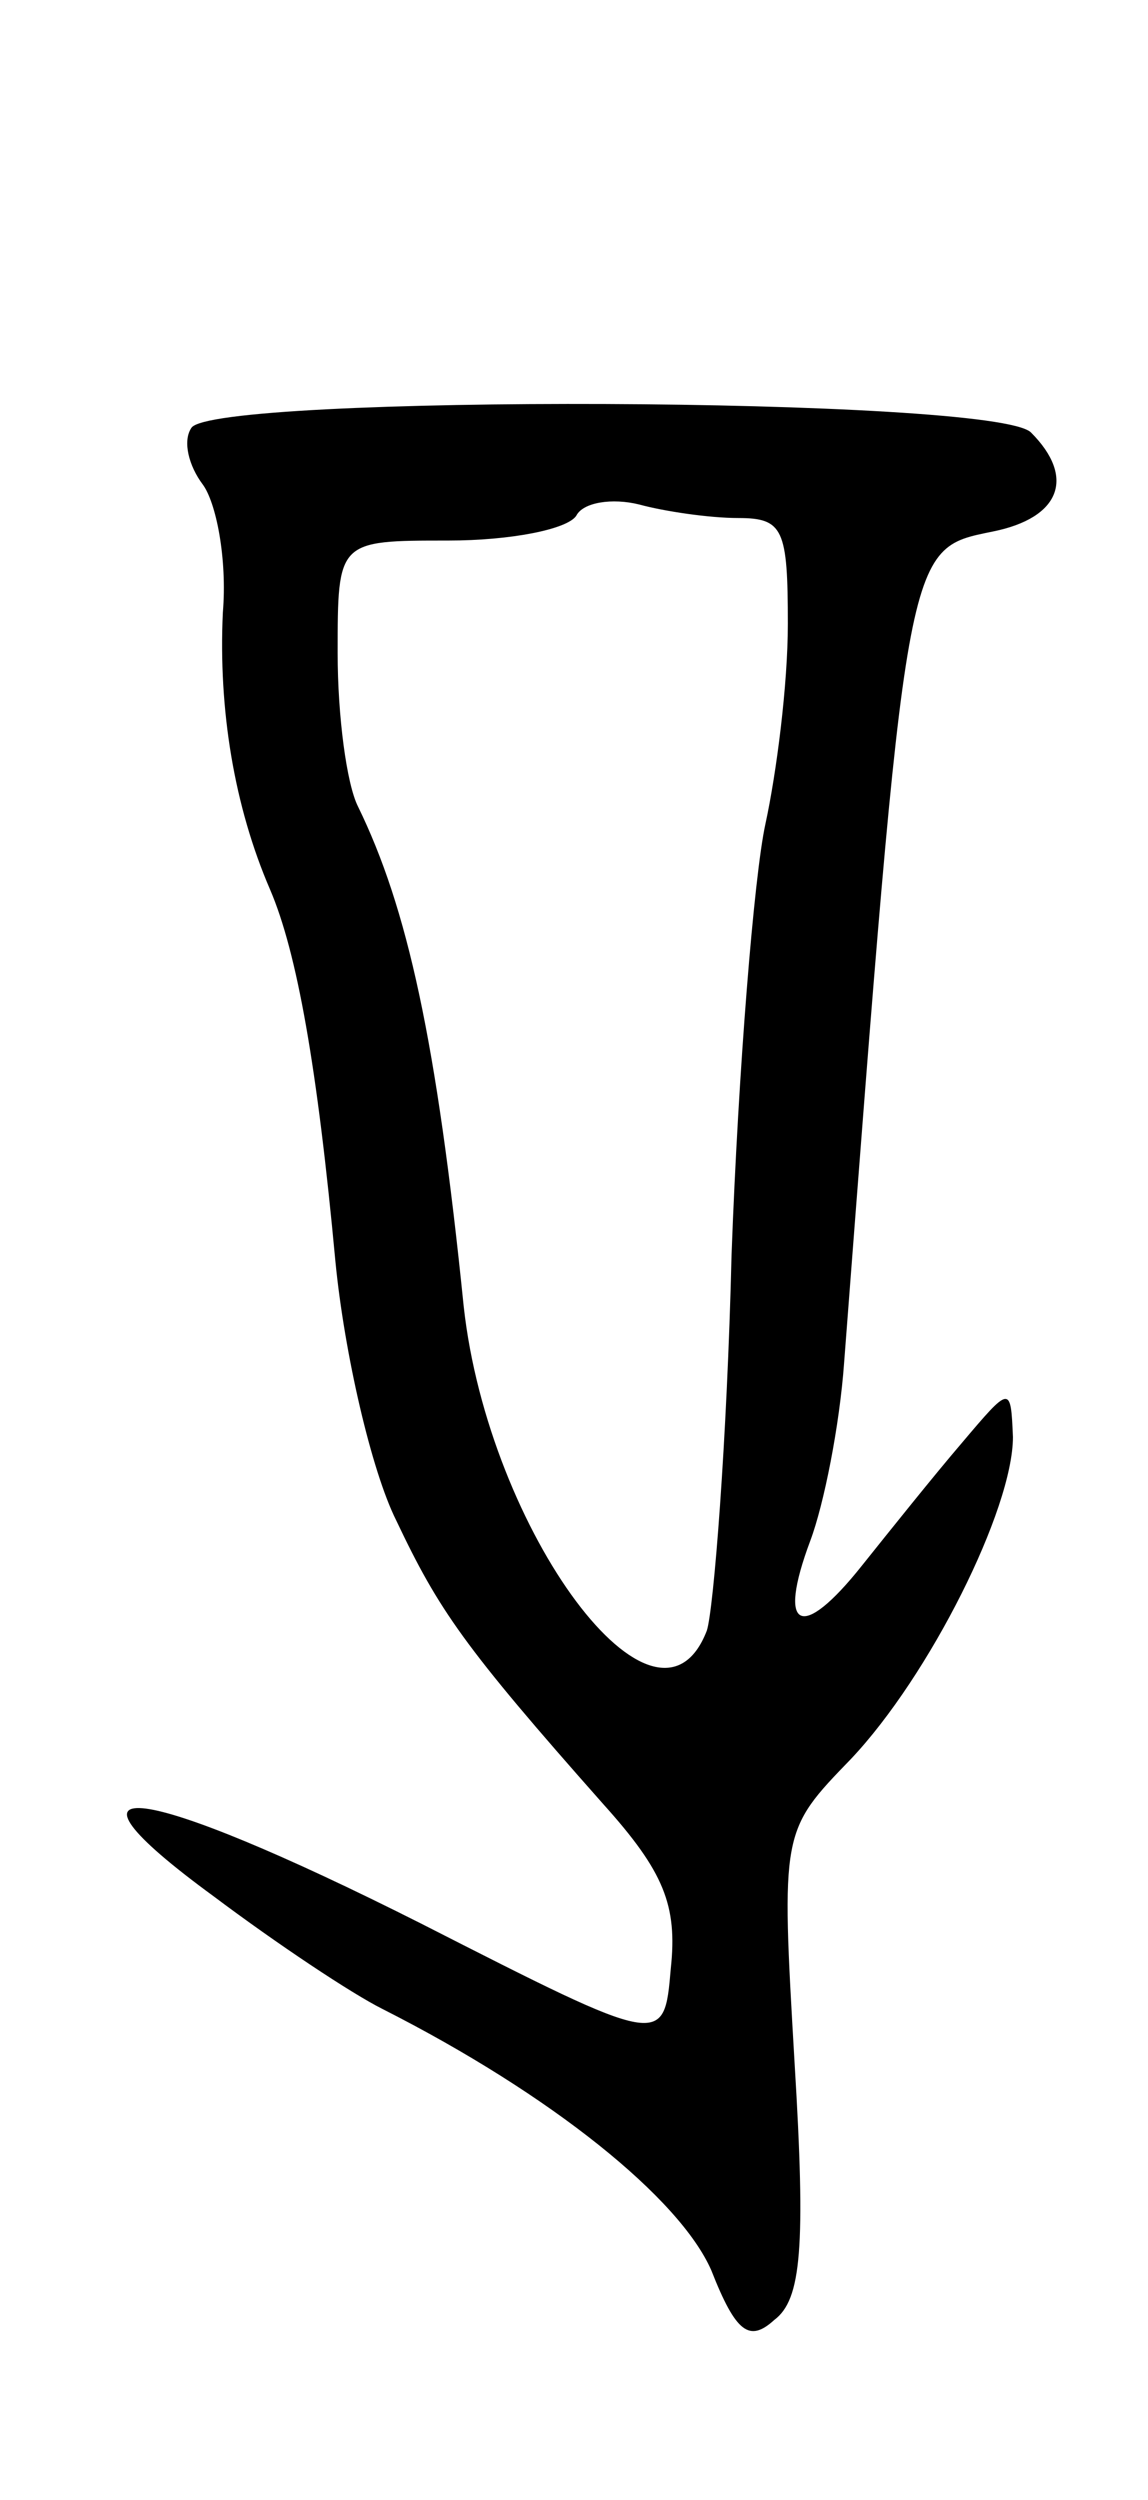 <svg version="1.0" xmlns="http://www.w3.org/2000/svg"
 width="51pt" height="111pt" viewBox="0 0 51 111"
 preserveAspectRatio="xMidYMid meet">
<g transform="translate(0,111) scale(0.1,-0.1)"
fill="#000000" stroke="none">
<path d="M85 920 c-4 -6 -1 -17 5 -25 6 -8 11 -33 9 -57 -2 -43 5 -86 21 -123
12 -28 21 -79 29 -165 4 -41 16 -93 27 -115 19 -40 30 -56 92 -126 27 -30 33
-45 30 -73 -3 -35 -3 -35 -111 20 -125 63 -170 69 -92 12 28 -21 61 -43 75
-50 75 -38 132 -84 146 -116 11 -28 17 -32 28 -22 12 9 14 32 9 114 -6 103 -6
103 25 135 35 37 72 111 72 143 -1 23 -1 23 -23 -3 -12 -14 -32 -39 -44 -54
-27 -34 -38 -29 -23 11 6 16 13 51 15 79 28 365 27 361 66 369 30 6 37 24 17
44 -16 16 -364 17 -373 2z m243 -40 c20 0 22 -5 22 -47 0 -27 -5 -66 -10 -89
-5 -23 -12 -109 -15 -191 -2 -83 -8 -158 -11 -167 -22 -57 -97 44 -108 144
-12 118 -25 177 -47 222 -5 10 -9 40 -9 68 0 50 0 50 49 50 28 0 53 5 57 11 3
6 16 8 28 5 11 -3 31 -6 44 -6z"/>
</g>
</svg>
